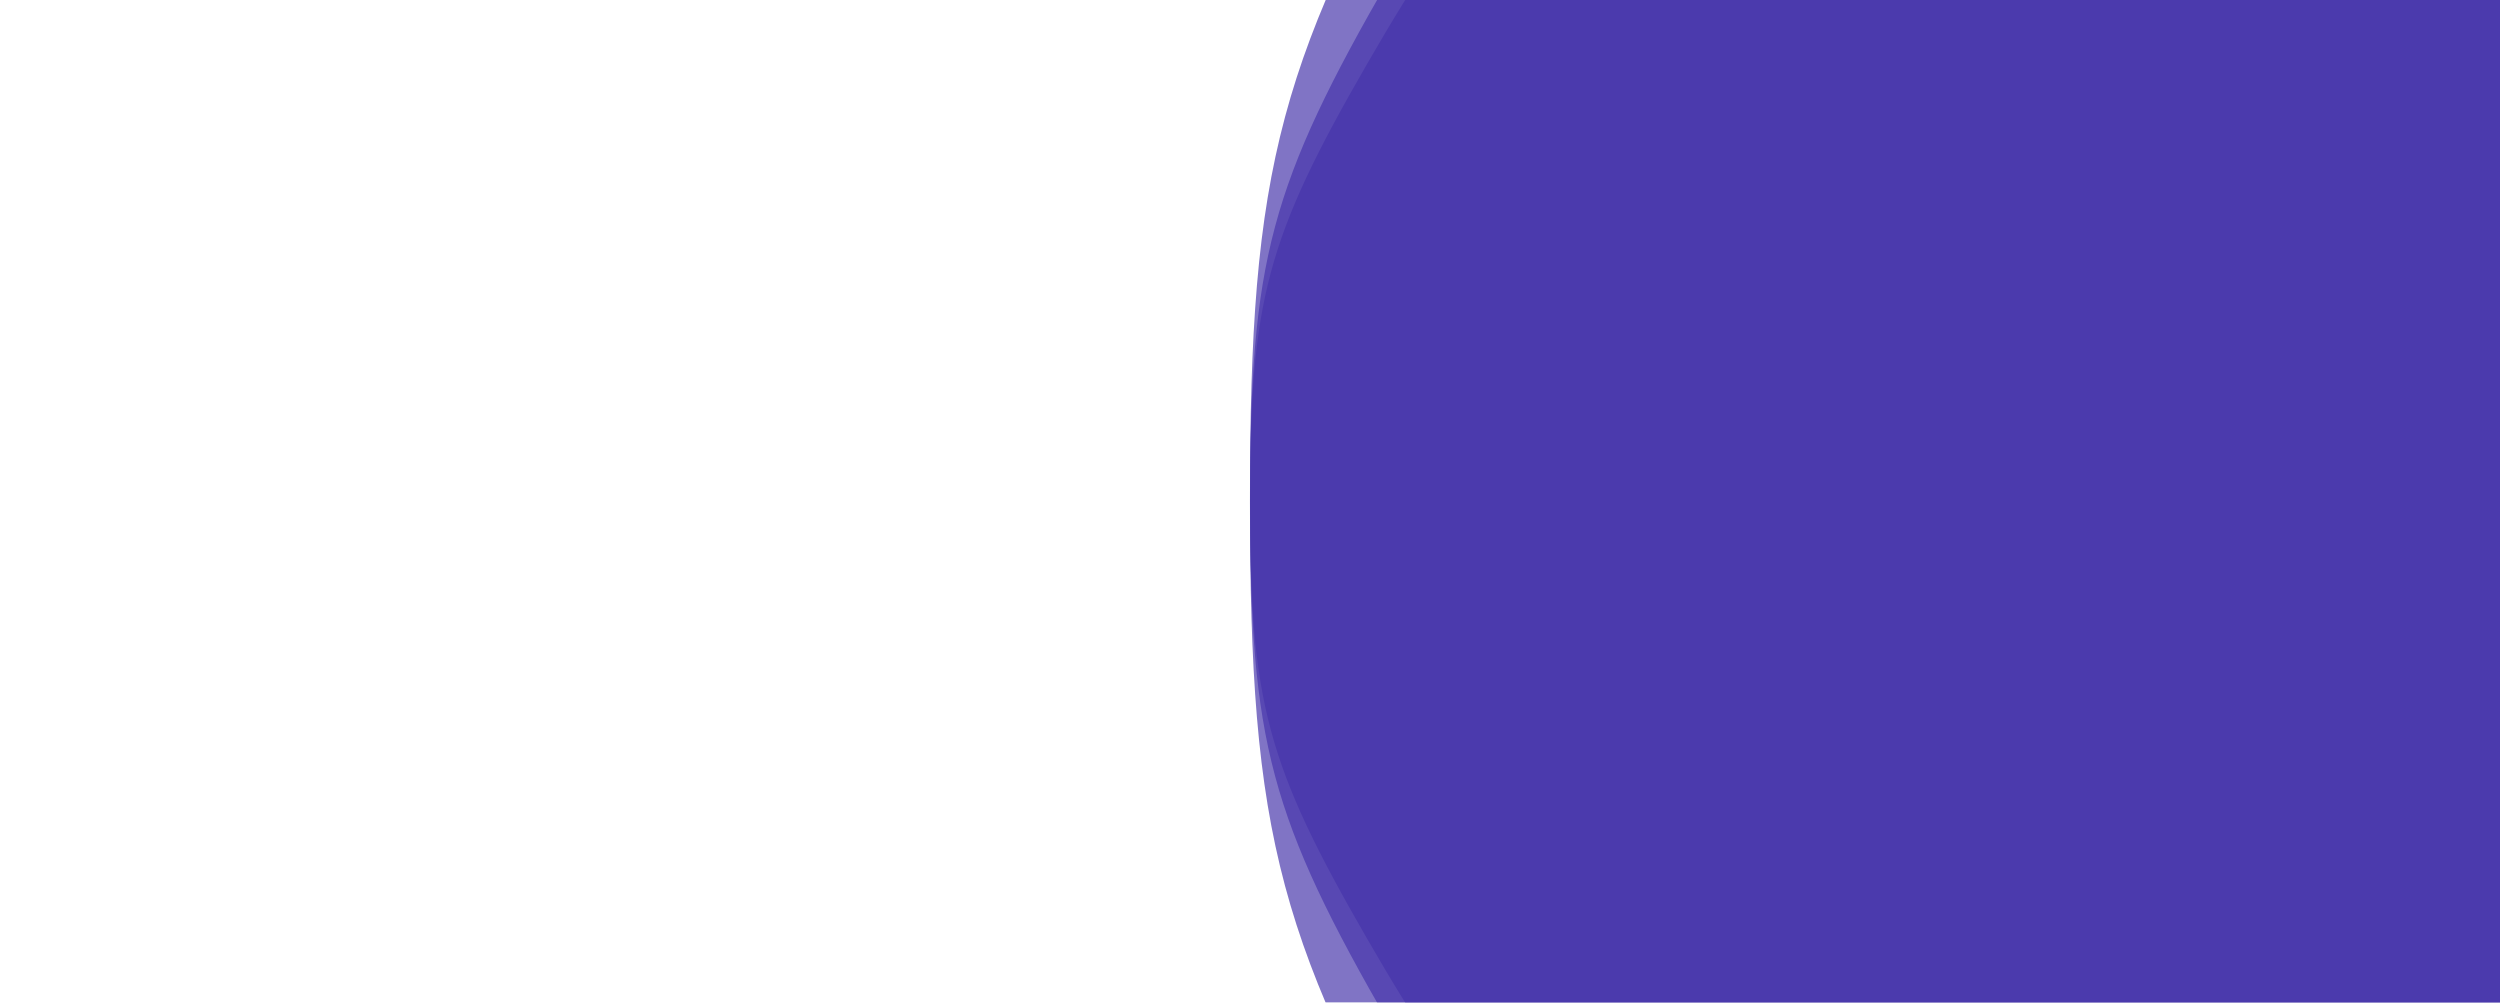 <?xml version="1.0" encoding="utf-8"?><svg xmlns="http://www.w3.org/2000/svg" xmlns:xlink="http://www.w3.org/1999/xlink" width="1536" height="616" preserveAspectRatio="xMidYMid" viewBox="0 0 1536 616" style="z-index:1;margin-right:-2px;display:block;background-repeat-y:initial;background-repeat-x:initial;background-color:rgb(255, 255, 255);animation-play-state:paused" ><g transform="translate(768,308) scale(1,1) translate(-768,-308)" style="transform:matrix(1, 0, 0, 1, 0, 0);animation-play-state:paused" ><g transform="translate(1305.6,308) scale(100)" opacity="0.68" style="transform:matrix(100, 0, 0, 100, 1305.6, 308);opacity:0.68;animation-play-state:paused" ><path d="M5.376 0 C5.376 1.236 5.274 1.617 4.656 2.688 S3.759 4.038 2.688 4.656 S1.236 5.376 3.291850596108085e-16 5.376 S-1.617 5.274 -2.688 4.656 S-4.038 3.759 -4.656 2.688 S-5.376 1.236 -5.376 6.58370119221617e-16 S-5.274 -1.617 -4.656 -2.688 S-3.759 -4.038 -2.688 -4.656 S-1.236 -5.376 -9.875551788324254e-16 -5.376 S1.617 -5.274 2.688 -4.656 S4.038 -3.759 4.656 -2.688 S5.376 -1.236 5.376 -1.316740238443234e-15" fill="#4534aa" stroke-width="0" transform="matrix(1,0,0,1,0,0)" style="transform:matrix(1, 0, 0, 1, 0, 0);animation-play-state:paused" ></path></g>
<g transform="translate(1413.12,308) scale(100)" opacity="0.68" style="transform:matrix(100, 0, 0, 100, 1413.12, 308);opacity:0.68;animation-play-state:paused" ><path d="M6.451 0 C6.451 1.484 6.329 1.941 5.587 3.226 S4.511 4.845 3.226 5.587 S1.484 6.451 3.950220715329702e-16 6.451 S-1.941 6.329 -3.226 5.587 S-4.845 4.511 -5.587 3.226 S-6.451 1.484 -6.451 7.900441430659404e-16 S-6.329 -1.941 -5.587 -3.226 S-4.511 -4.845 -3.226 -5.587 S-1.484 -6.451 -1.1850662145989106e-15 -6.451 S1.941 -6.329 3.226 -5.587 S4.845 -4.511 5.587 -3.226 S6.451 -1.484 6.451 -1.5800882861318808e-15" fill="#4534aa" stroke-width="0" transform="matrix(1,0,0,1,0,0)" style="transform:matrix(1, 0, 0, 1, 0, 0);animation-play-state:paused" ></path></g>
<g transform="translate(1671.168,308) scale(100)" opacity="0.68" style="transform:matrix(100, 0, 0, 100, 1671.17, 308);opacity:0.68;animation-play-state:paused" ><path d="M9.032 0 C9.032 2.077 8.86 2.717 7.822 4.516 S6.315 6.783 4.516 7.822 S2.077 9.032 5.530309001461582e-16 9.032 S-2.717 8.86 -4.516 7.822 S-6.783 6.315 -7.822 4.516 S-9.032 2.077 -9.032 1.1060618002923165e-15 S-8.86 -2.717 -7.822 -4.516 S-6.315 -6.783 -4.516 -7.822 S-2.077 -9.032 -1.6590927004384745e-15 -9.032 S2.717 -8.86 4.516 -7.822 S6.783 -6.315 7.822 -4.516 S9.032 -2.077 9.032 -2.212123600584633e-15" fill="#4534aa" stroke-width="0" transform="matrix(1,0,0,1,0,0)" style="transform:matrix(1, 0, 0, 1, 0, 0);animation-play-state:paused" ></path></g></g></svg>